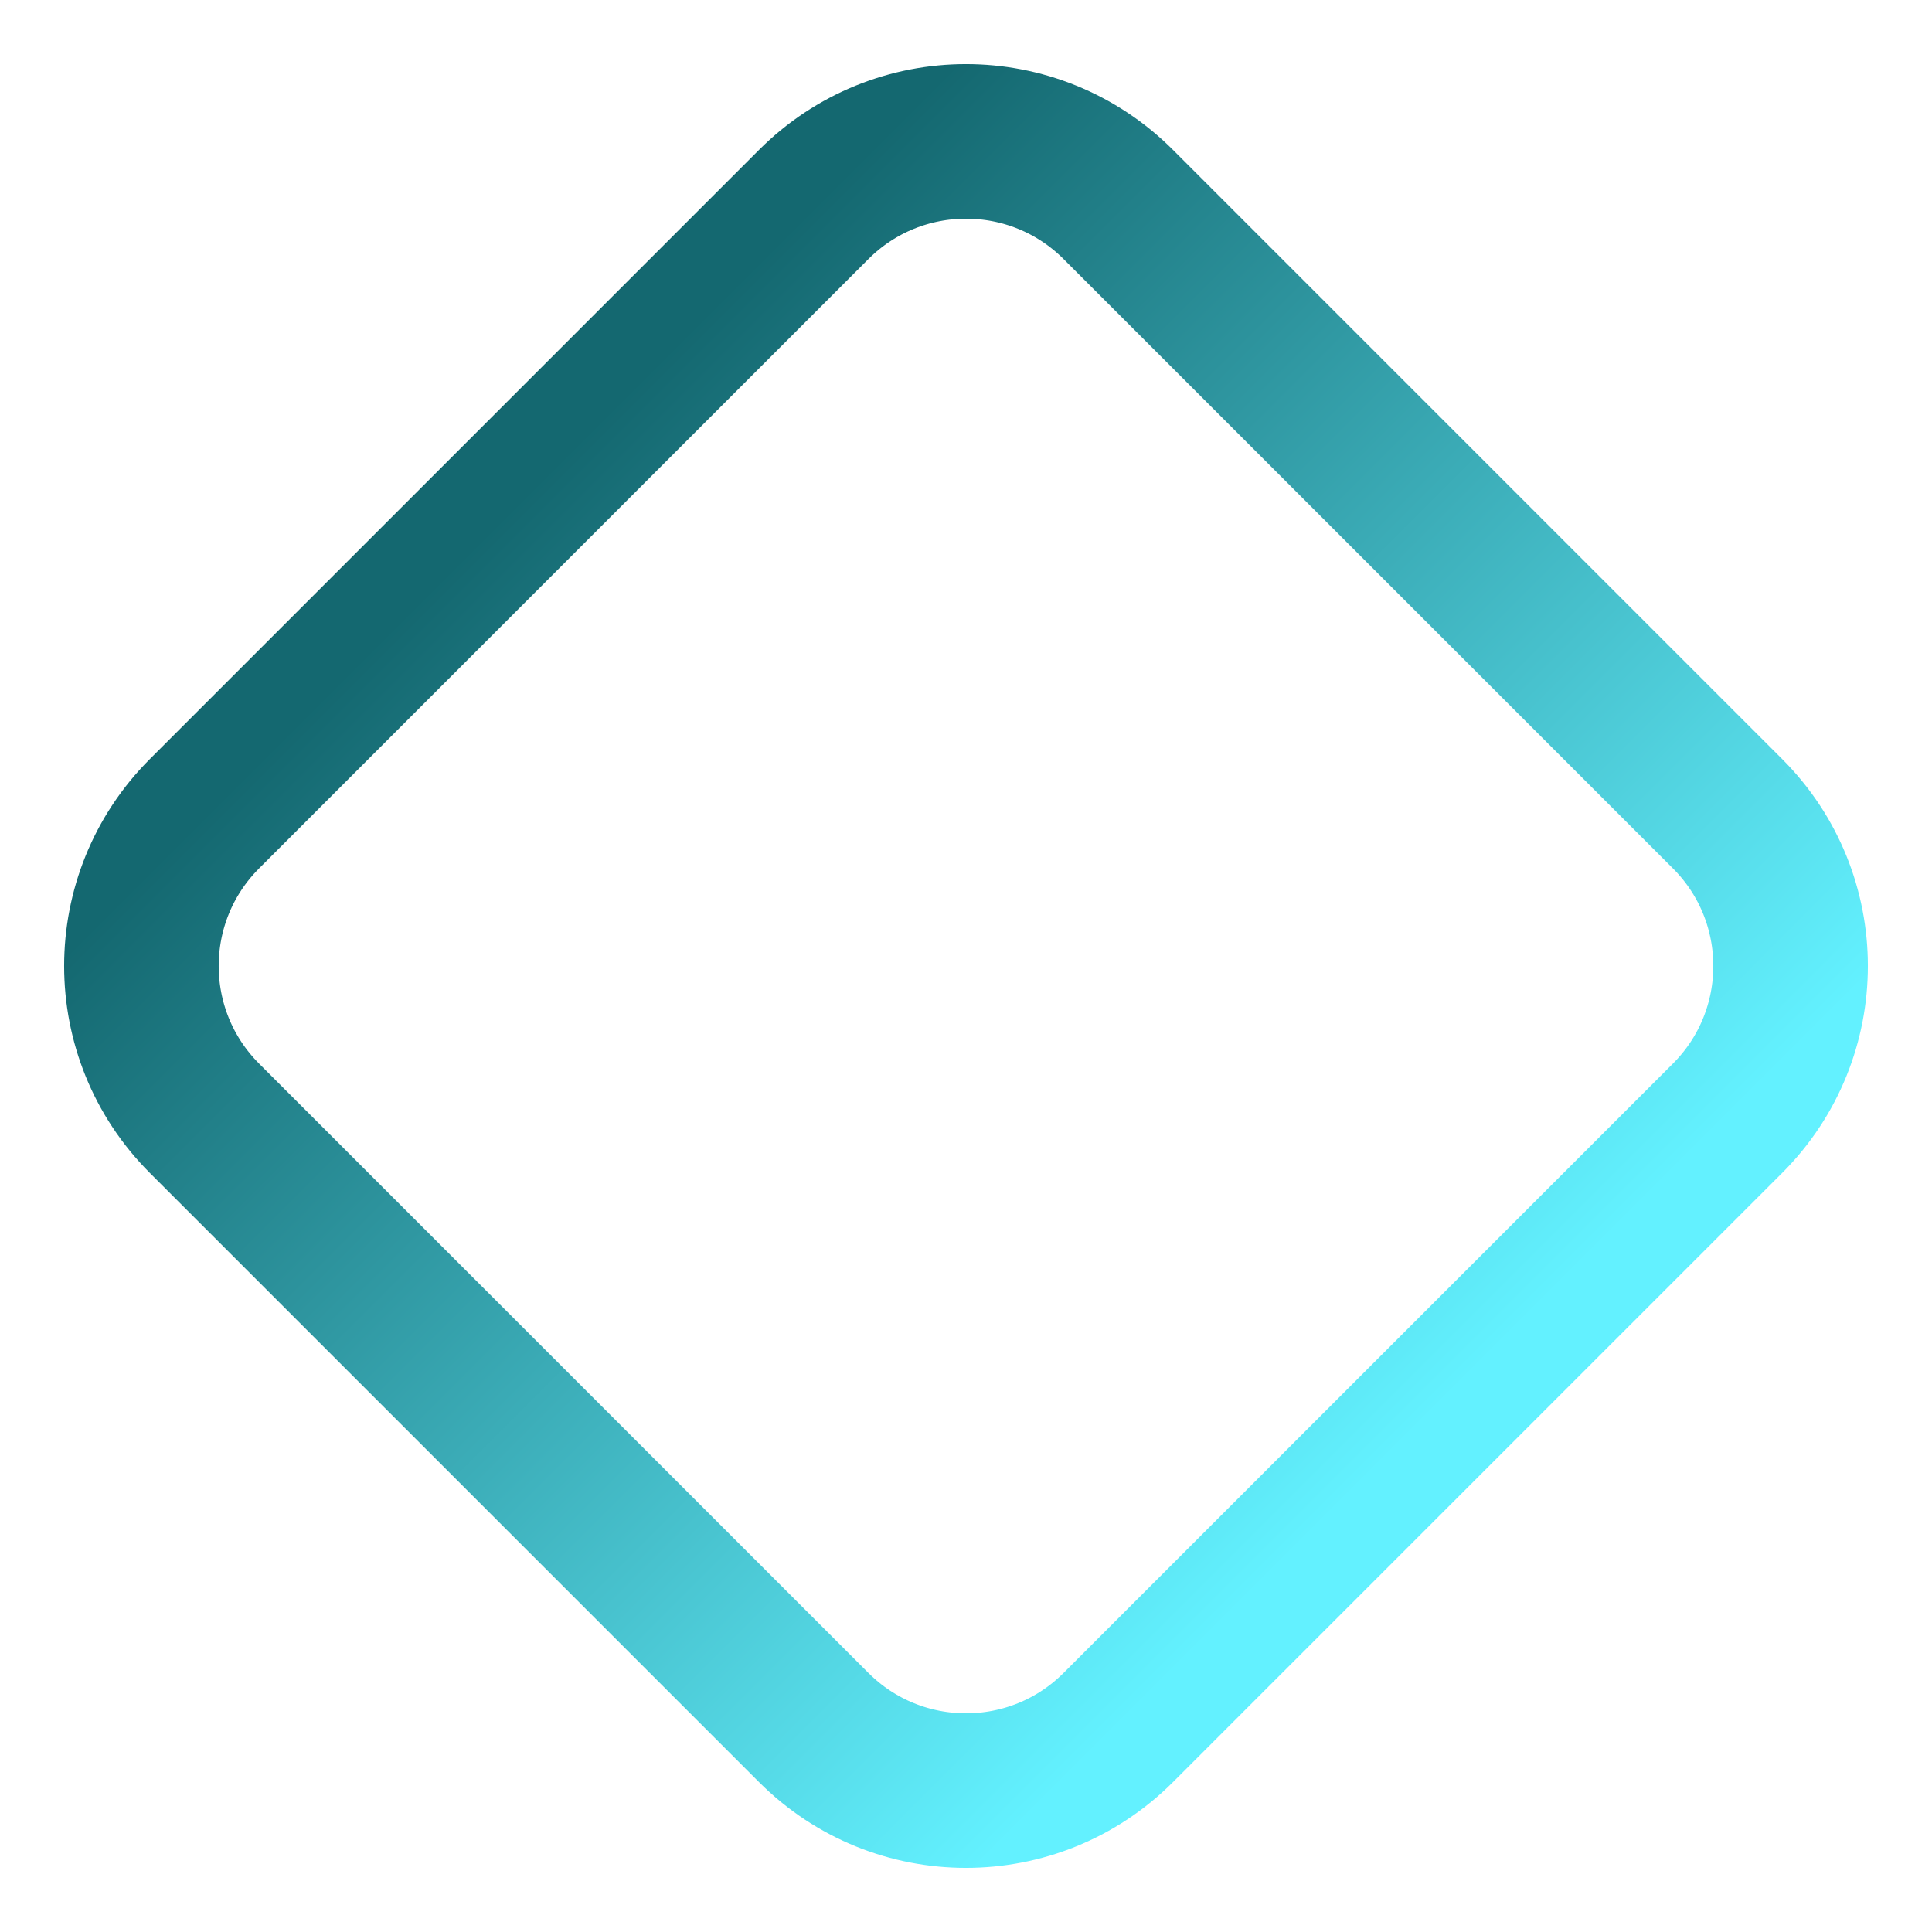 <svg width="100" height="100" viewBox="0 0 100 100" fill="none" xmlns="http://www.w3.org/2000/svg">
<path d="M42.117 10.584L10.585 42.117C6.231 46.47 6.231 53.529 10.585 57.883L42.117 89.415C46.471 93.769 53.529 93.769 57.883 89.415L89.416 57.883C93.769 53.529 93.769 46.47 89.416 42.117L57.883 10.584C53.529 6.231 46.471 6.231 42.117 10.584Z" stroke="url(#paint0_linear_122_232)" stroke-width="8" stroke-linecap="round" stroke-linejoin="round"/>
<defs>
<linearGradient id="paint0_linear_122_232" x1="26.351" y1="26.35" x2="73.649" y2="73.649" gradientUnits="userSpaceOnUse">
<stop stop-color="#146870"/>
<stop offset="1" stop-color="#63F1FF"/>
</linearGradient>
</defs>
</svg>
